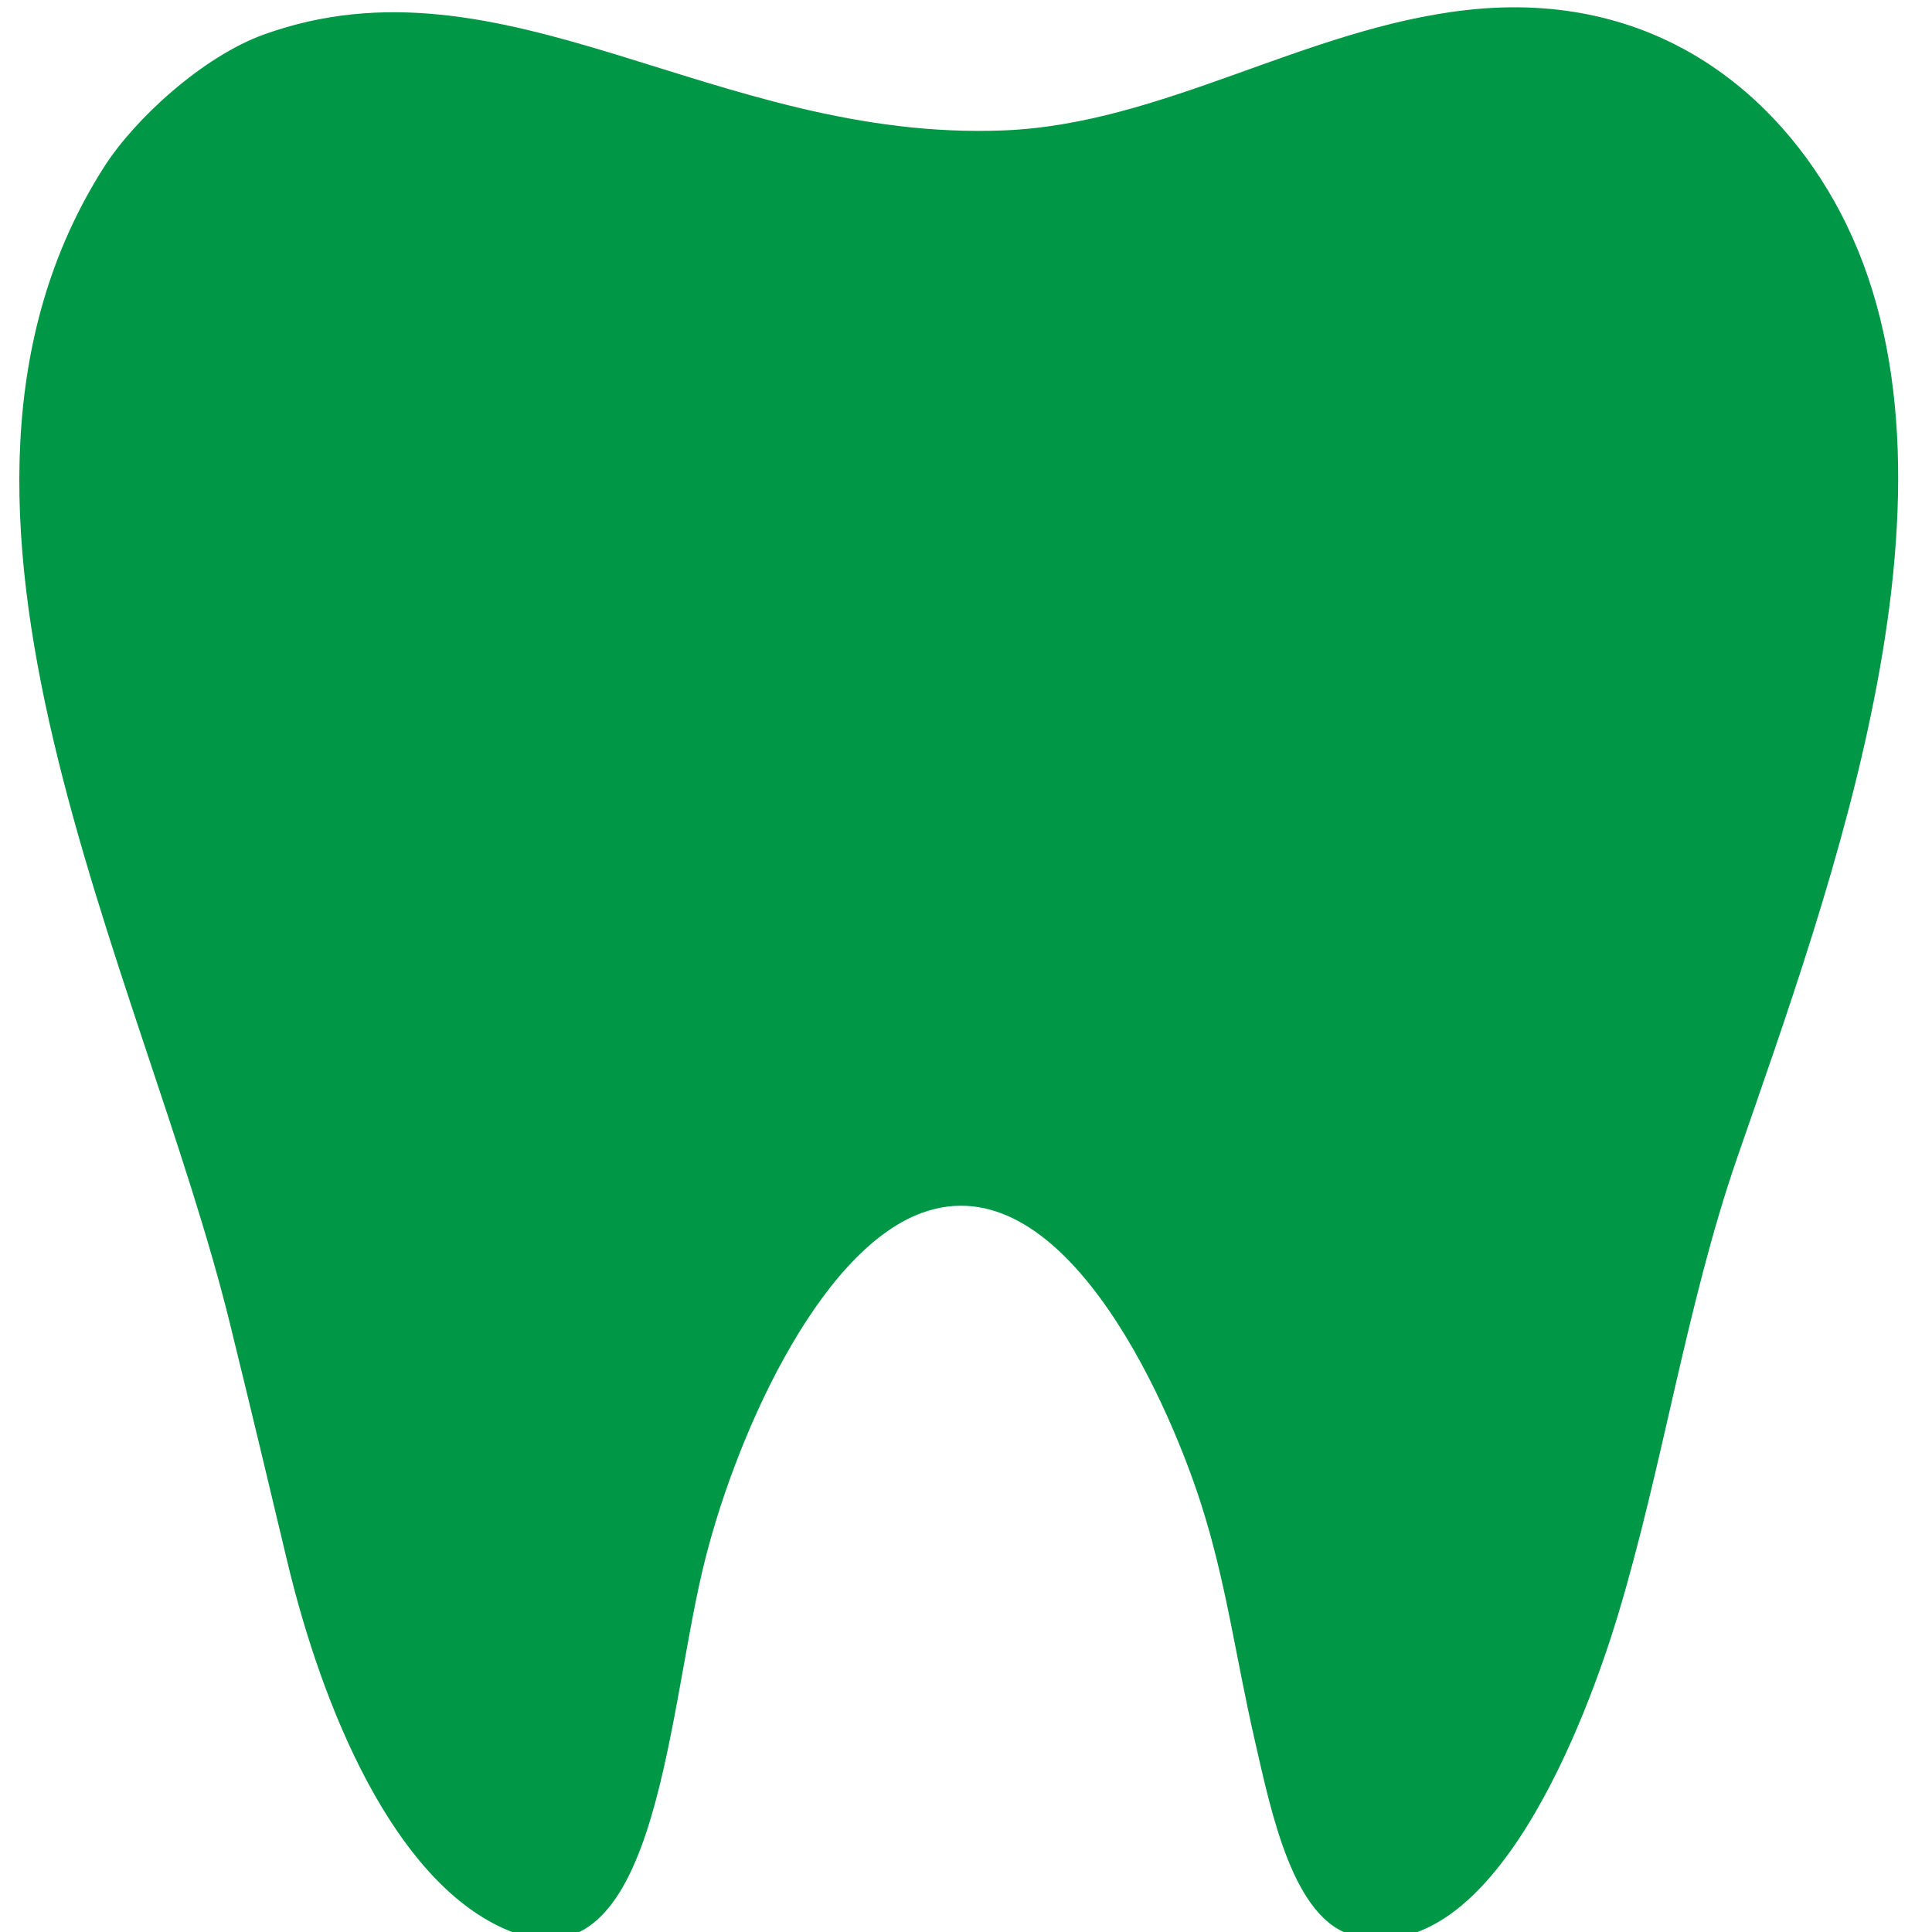 <svg xmlns="http://www.w3.org/2000/svg" width="236" height="236" viewBox="0 0 236 236">
  <path fill="#009846"
    d="M179.11 1.23c-19.72 2.23-37.1 13.93-56.5 14.7-35.29 1.4-61.04-22.26-90.36-11.72-7.51 2.7-15.83 10.37-19.52 16.16-26.48 41.51 4.86 98.37 15.41 141.52 2.32 9.46 4.68 19.28 6.93 28.76 4.38 18.4 13.1 38.9 26.43 44.91 18.5 8.36 19.84-24.8 24.32-43.77 3.67-15.55 13.94-38.95 26.81-43.64 16.87-6.14 29.68 21.91 34.04 35.42 3.09 9.59 4.22 18.59 6.6 29 2.04 8.93 4.71 21.96 12.06 23.85 17.17 4.42 28.66-27.08 32.28-39.04 5.52-18.27 8.38-37.96 14.57-55.89 11.45-33.15 29.97-82.73 12.55-115.68-7.45-14.09-22.39-27.21-45.62-24.58z" />
</svg>